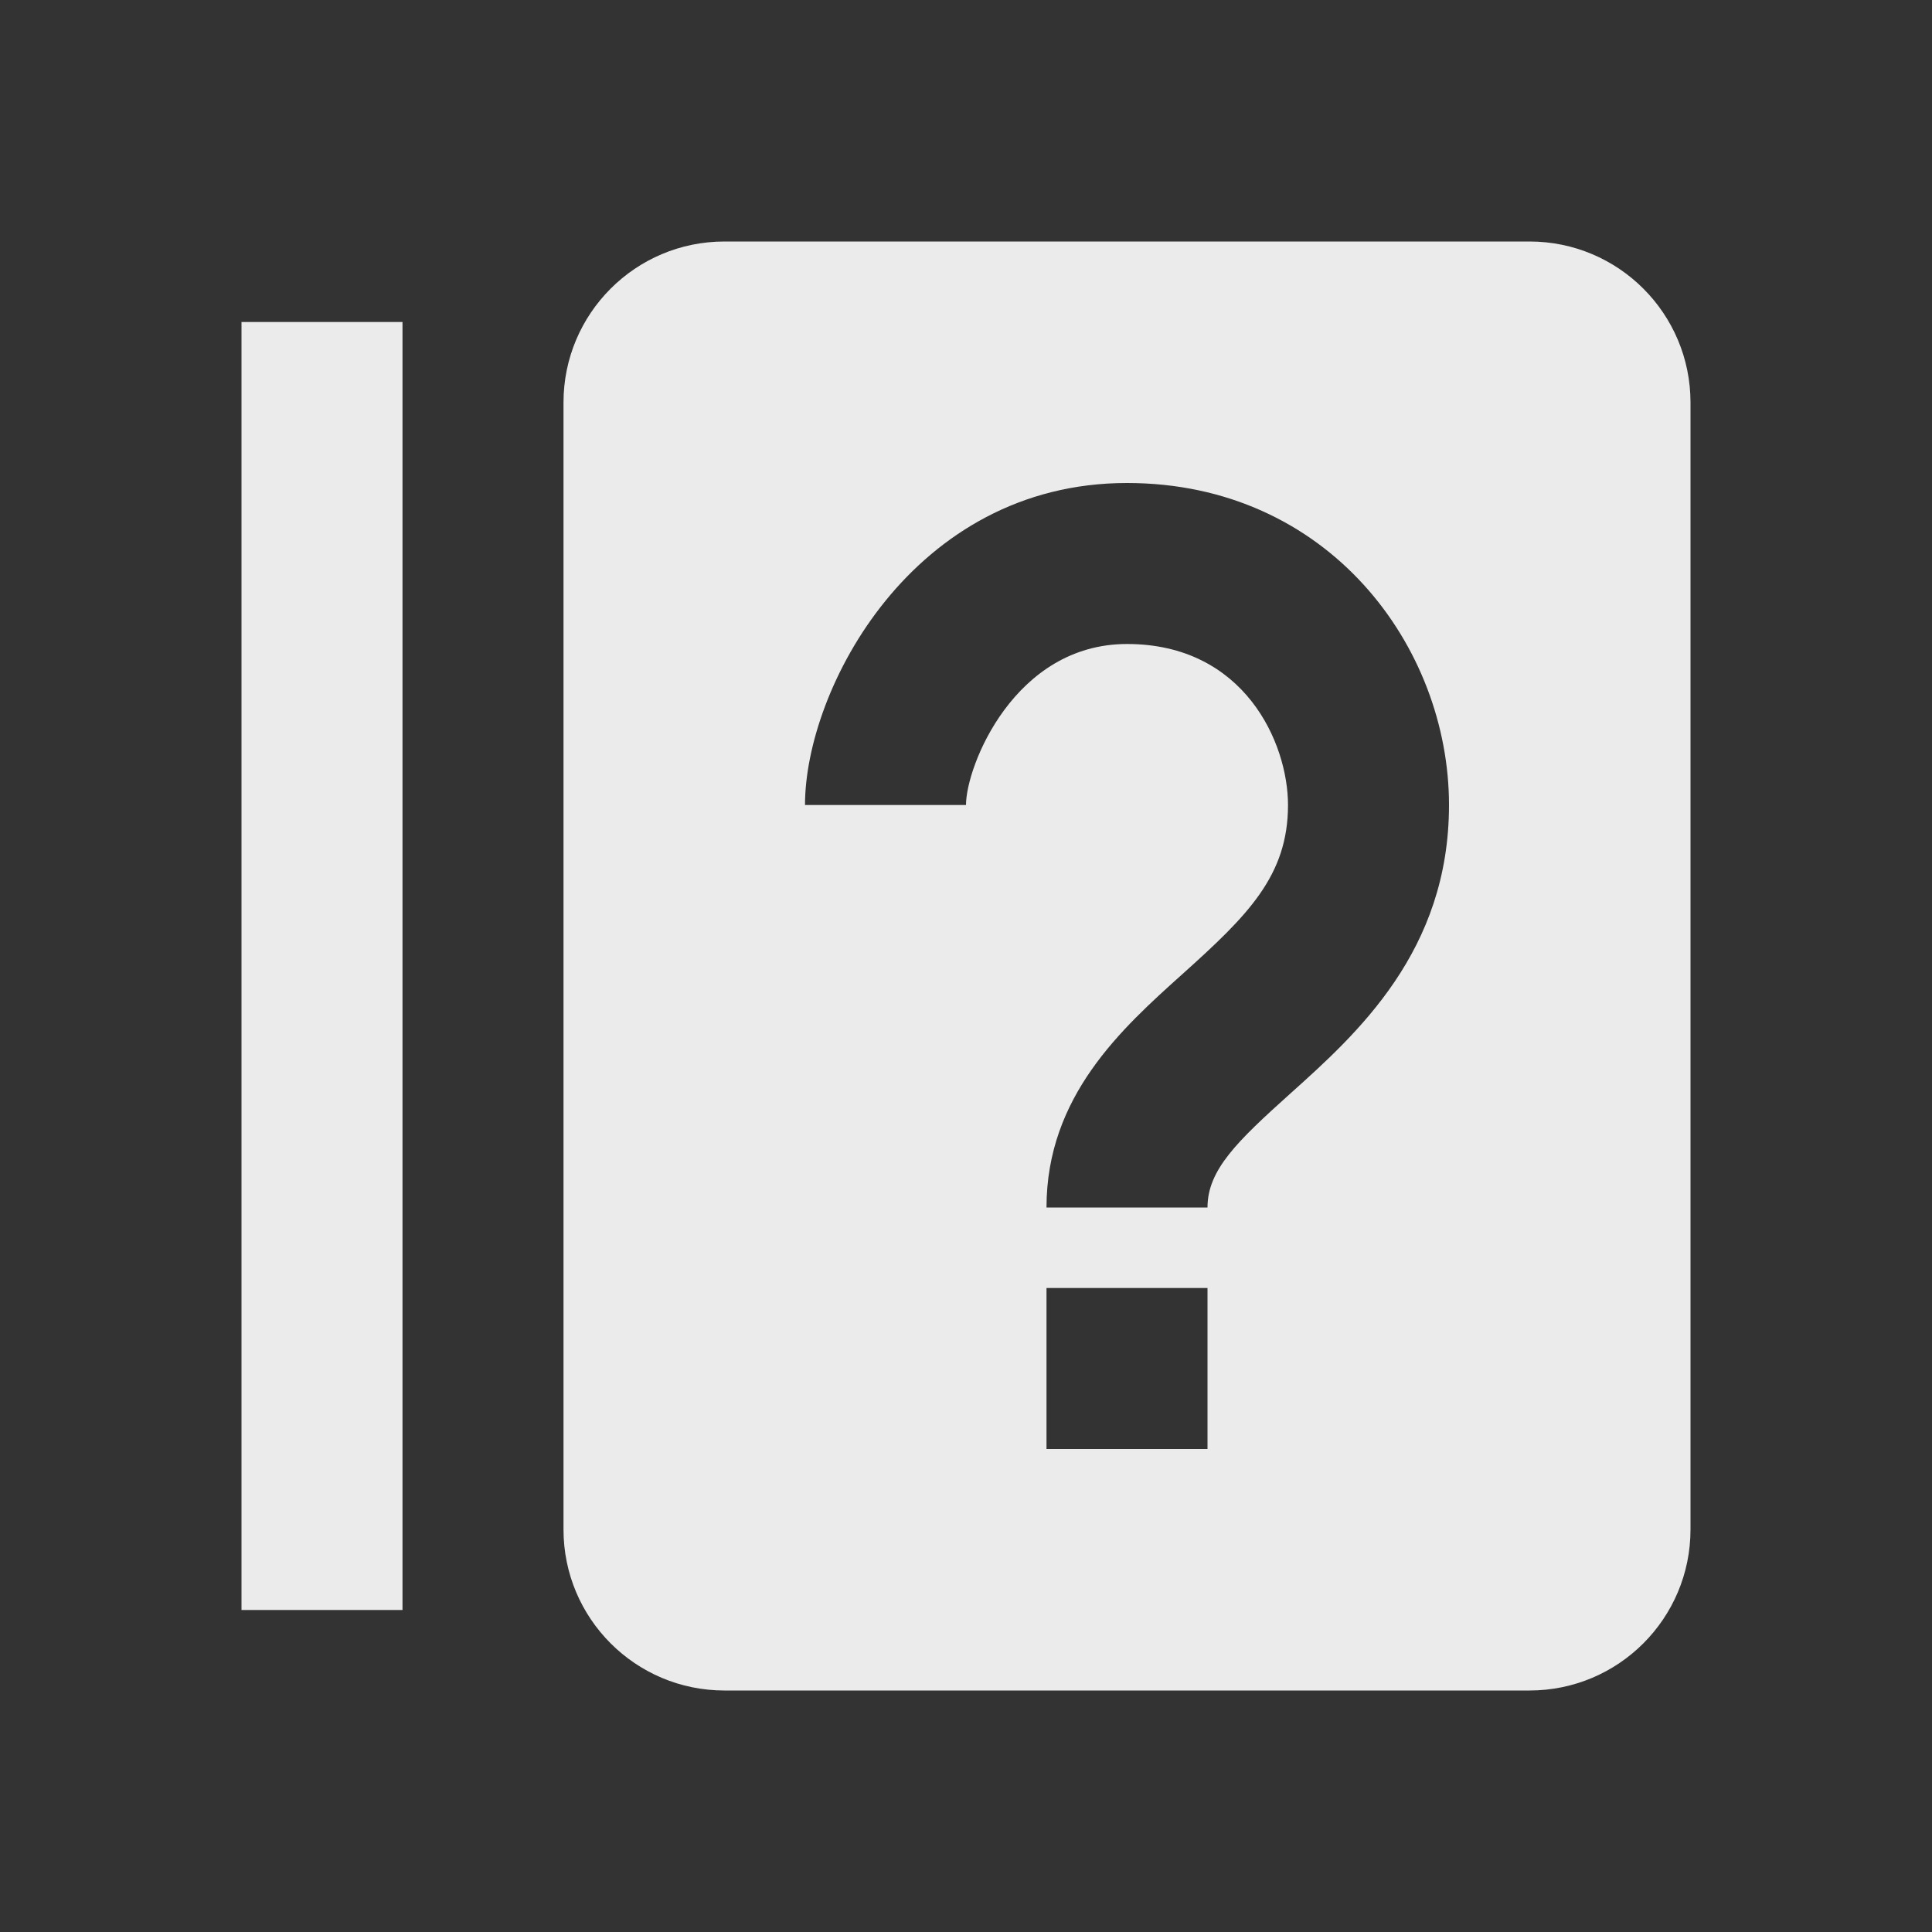 <?xml version="1.0" encoding="utf-8"?>
<svg fill="#ebebeb" viewBox="0 0 24 24" xmlns="http://www.w3.org/2000/svg">
    <rect x="0" y="0" width="24" height="24" fill="#333333" stroke="none"/>
    <path
        style="line-height:normal;text-indent:0;text-align:start;text-decoration-line:none;text-decoration-style:solid;text-decoration-color:#000;text-transform:none;block-progression:tb;isolation:auto;mix-blend-mode:normal"
        d="M 9 3 C 7.895 3 7 3.895 7 5 L 7 19 C 7 20.105 7.895 21 9 21 L 19 21 C 20.105 21 21 20.105 21 19 L 21 5 C 21 3.895 20.105 3 19 3 L 9 3 z M 3 4 L 3 20 L 5 20 L 5 4 L 3 4 z M 14 6 C 16.504 6 18 8.034 18 10 C 18 11.816 16.858 12.841 16.025 13.588 C 15.37 14.177 15 14.532 15 15 L 13 15 C 13 13.617 13.936 12.776 14.689 12.1 C 15.501 11.371 16 10.879 16 10 C 16 9.227 15.457 8 14 8 C 12.602 8 12 9.518 12 10 L 10 10 C 10 8.564 11.337 6 14 6 z M 13 16 L 15 16 L 15 18 L 13 18 L 13 16 z"
        fill="#ebebeb" font-family="sans-serif" font-weight="400" overflow="visible"
        white-space="normal" />
</svg>
